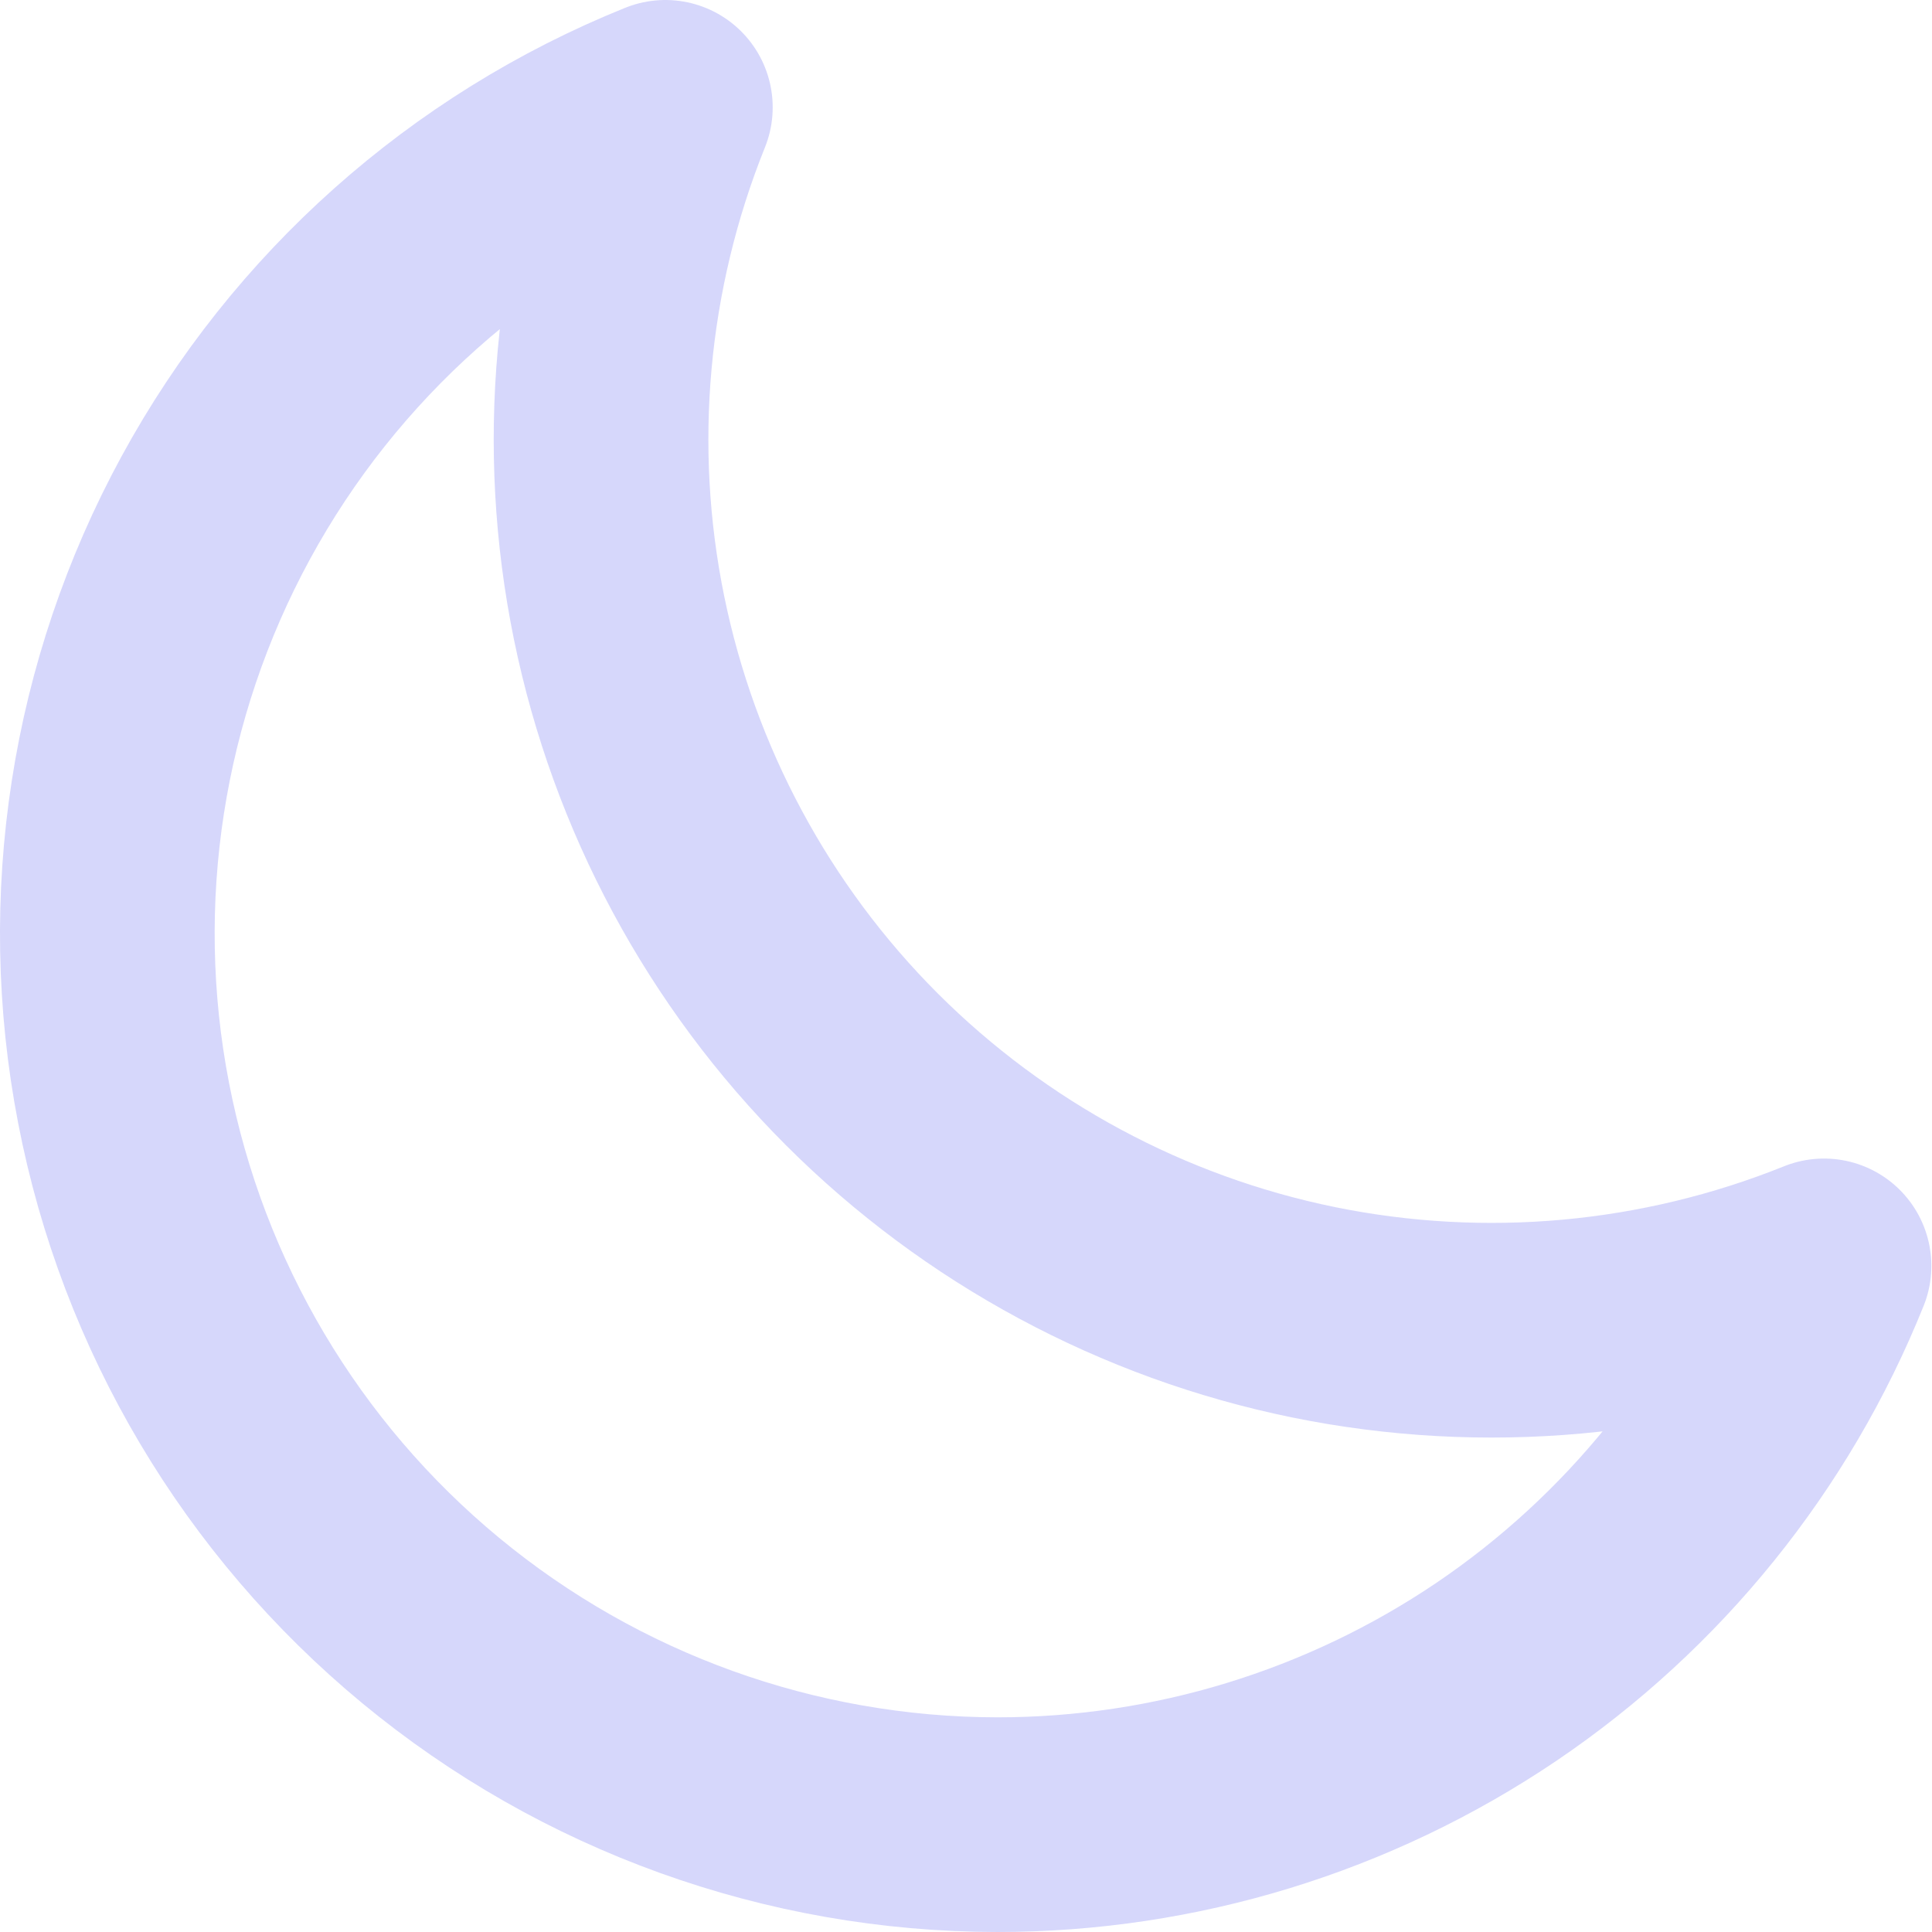 <svg width="18" height="18" viewBox="0 0 18 18" fill="none" xmlns="http://www.w3.org/2000/svg">
<path d="M16.994 11.794C15.485 12.401 13.831 12.551 12.237 12.226C10.643 11.9 9.181 11.113 8.03 9.963C6.88 8.813 6.094 7.35 5.768 5.757C5.442 4.163 5.592 2.509 6.199 1C4.412 1.72 2.931 3.039 2.01 4.731C1.089 6.423 0.785 8.383 1.151 10.274C1.516 12.166 2.529 13.872 4.014 15.099C5.499 16.326 7.365 16.998 9.292 17C10.948 17 12.567 16.504 13.94 15.577C15.312 14.649 16.376 13.332 16.994 11.794Z" stroke="#D6D7FB" stroke-width="2" stroke-linecap="round" stroke-linejoin="round"/>
</svg>
